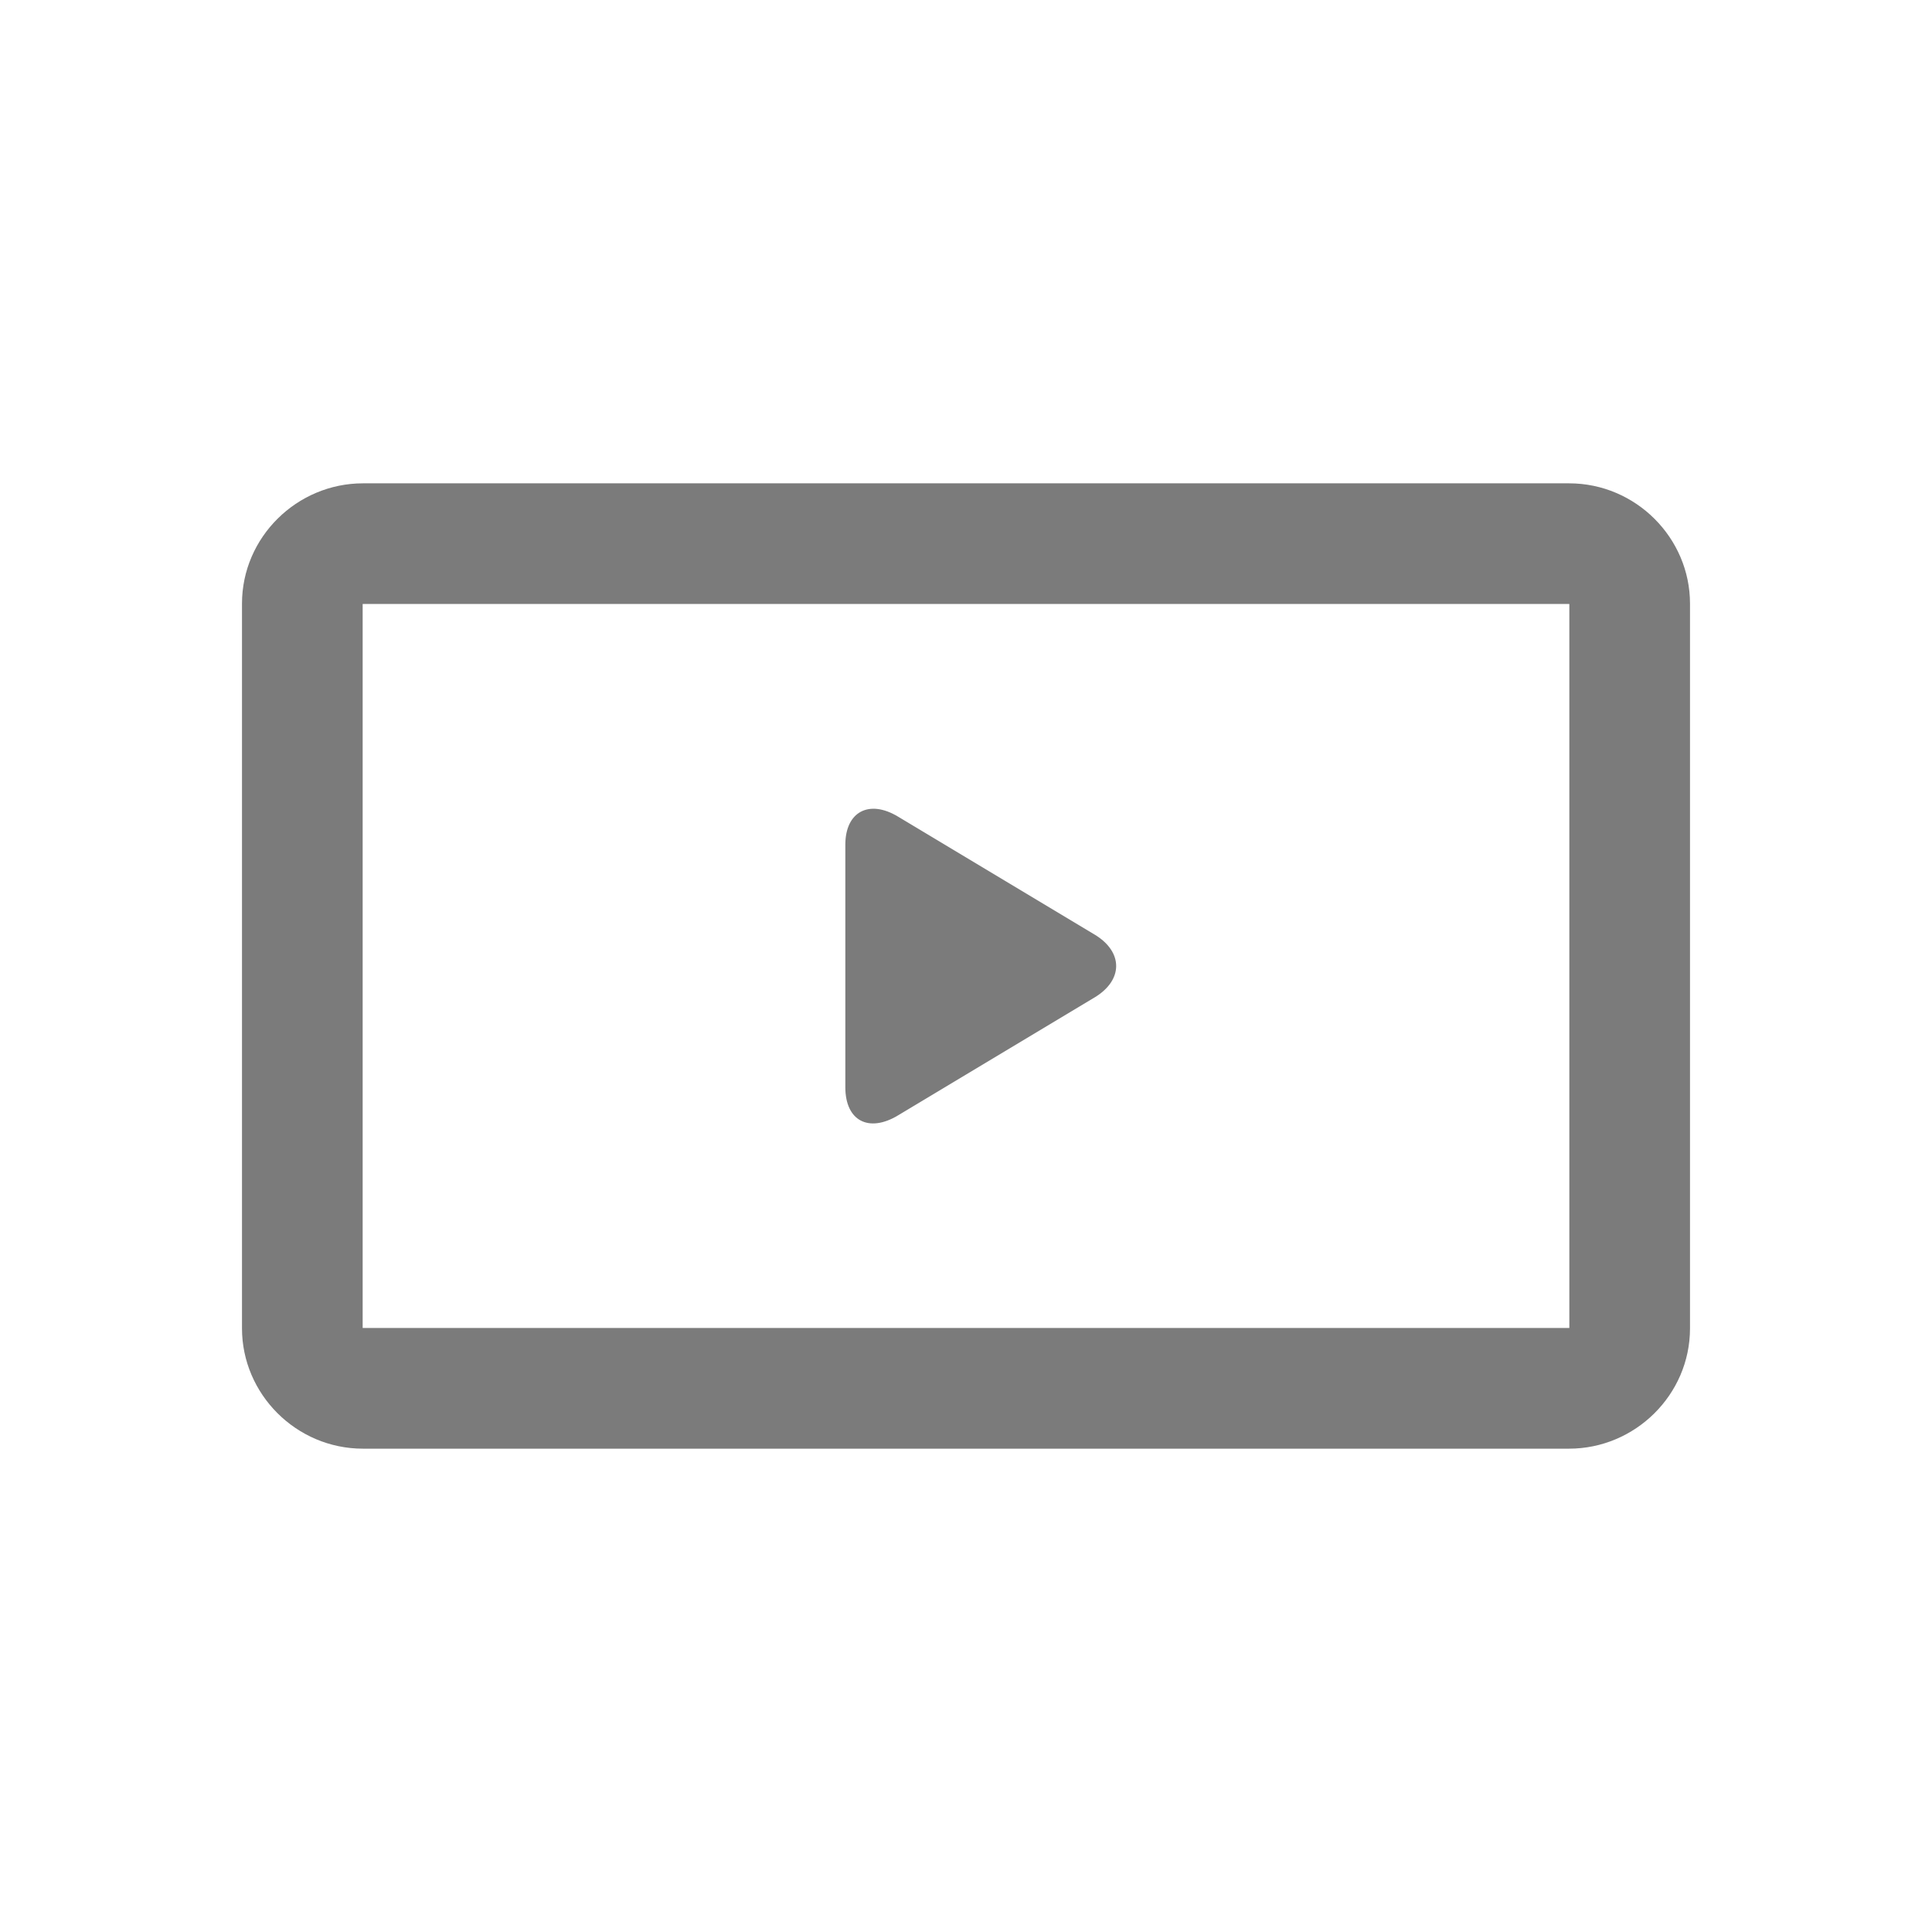 <?xml version="1.0" standalone="no"?><!DOCTYPE svg PUBLIC "-//W3C//DTD SVG 1.1//EN" "http://www.w3.org/Graphics/SVG/1.1/DTD/svg11.dtd"><svg t="1636546907931" class="icon" viewBox="0 0 1024 1024" version="1.1" xmlns="http://www.w3.org/2000/svg" p-id="21930" xmlns:xlink="http://www.w3.org/1999/xlink" width="64" height="64"><defs><style type="text/css"></style></defs><path d="M580.085 495.289l-104.19-62.514c-15.305-9.183-27.851-2.526-27.851 14.973l0 128.502c0 17.884 12.469 24.202 27.851 14.973l104.19-62.514C595.389 519.527 595.466 504.519 580.085 495.289z" p-id="21931" fill="#7B7B7B"></path><path d="M831.625 256.174 192.376 256.174c-34.965 0-64.115 28.549-64.115 63.766l0 384.119c0 34.792 28.705 63.766 64.115 63.766l639.249 0c34.965 0 64.114-28.549 64.114-63.766L895.739 319.94C895.739 285.149 867.034 256.174 831.625 256.174zM831.783 704.059c0-0.404-0.216-0.19-0.158-0.19L192.376 703.869c0.047 0-0.159-0.206-0.159 0.19L192.217 319.94c0 0.403 0.216 0.19 0.159 0.19l639.249 0c-0.048 0 0.158 0.206 0.158-0.19L831.783 704.059z" p-id="21932" fill="#7B7B7B"></path></svg>